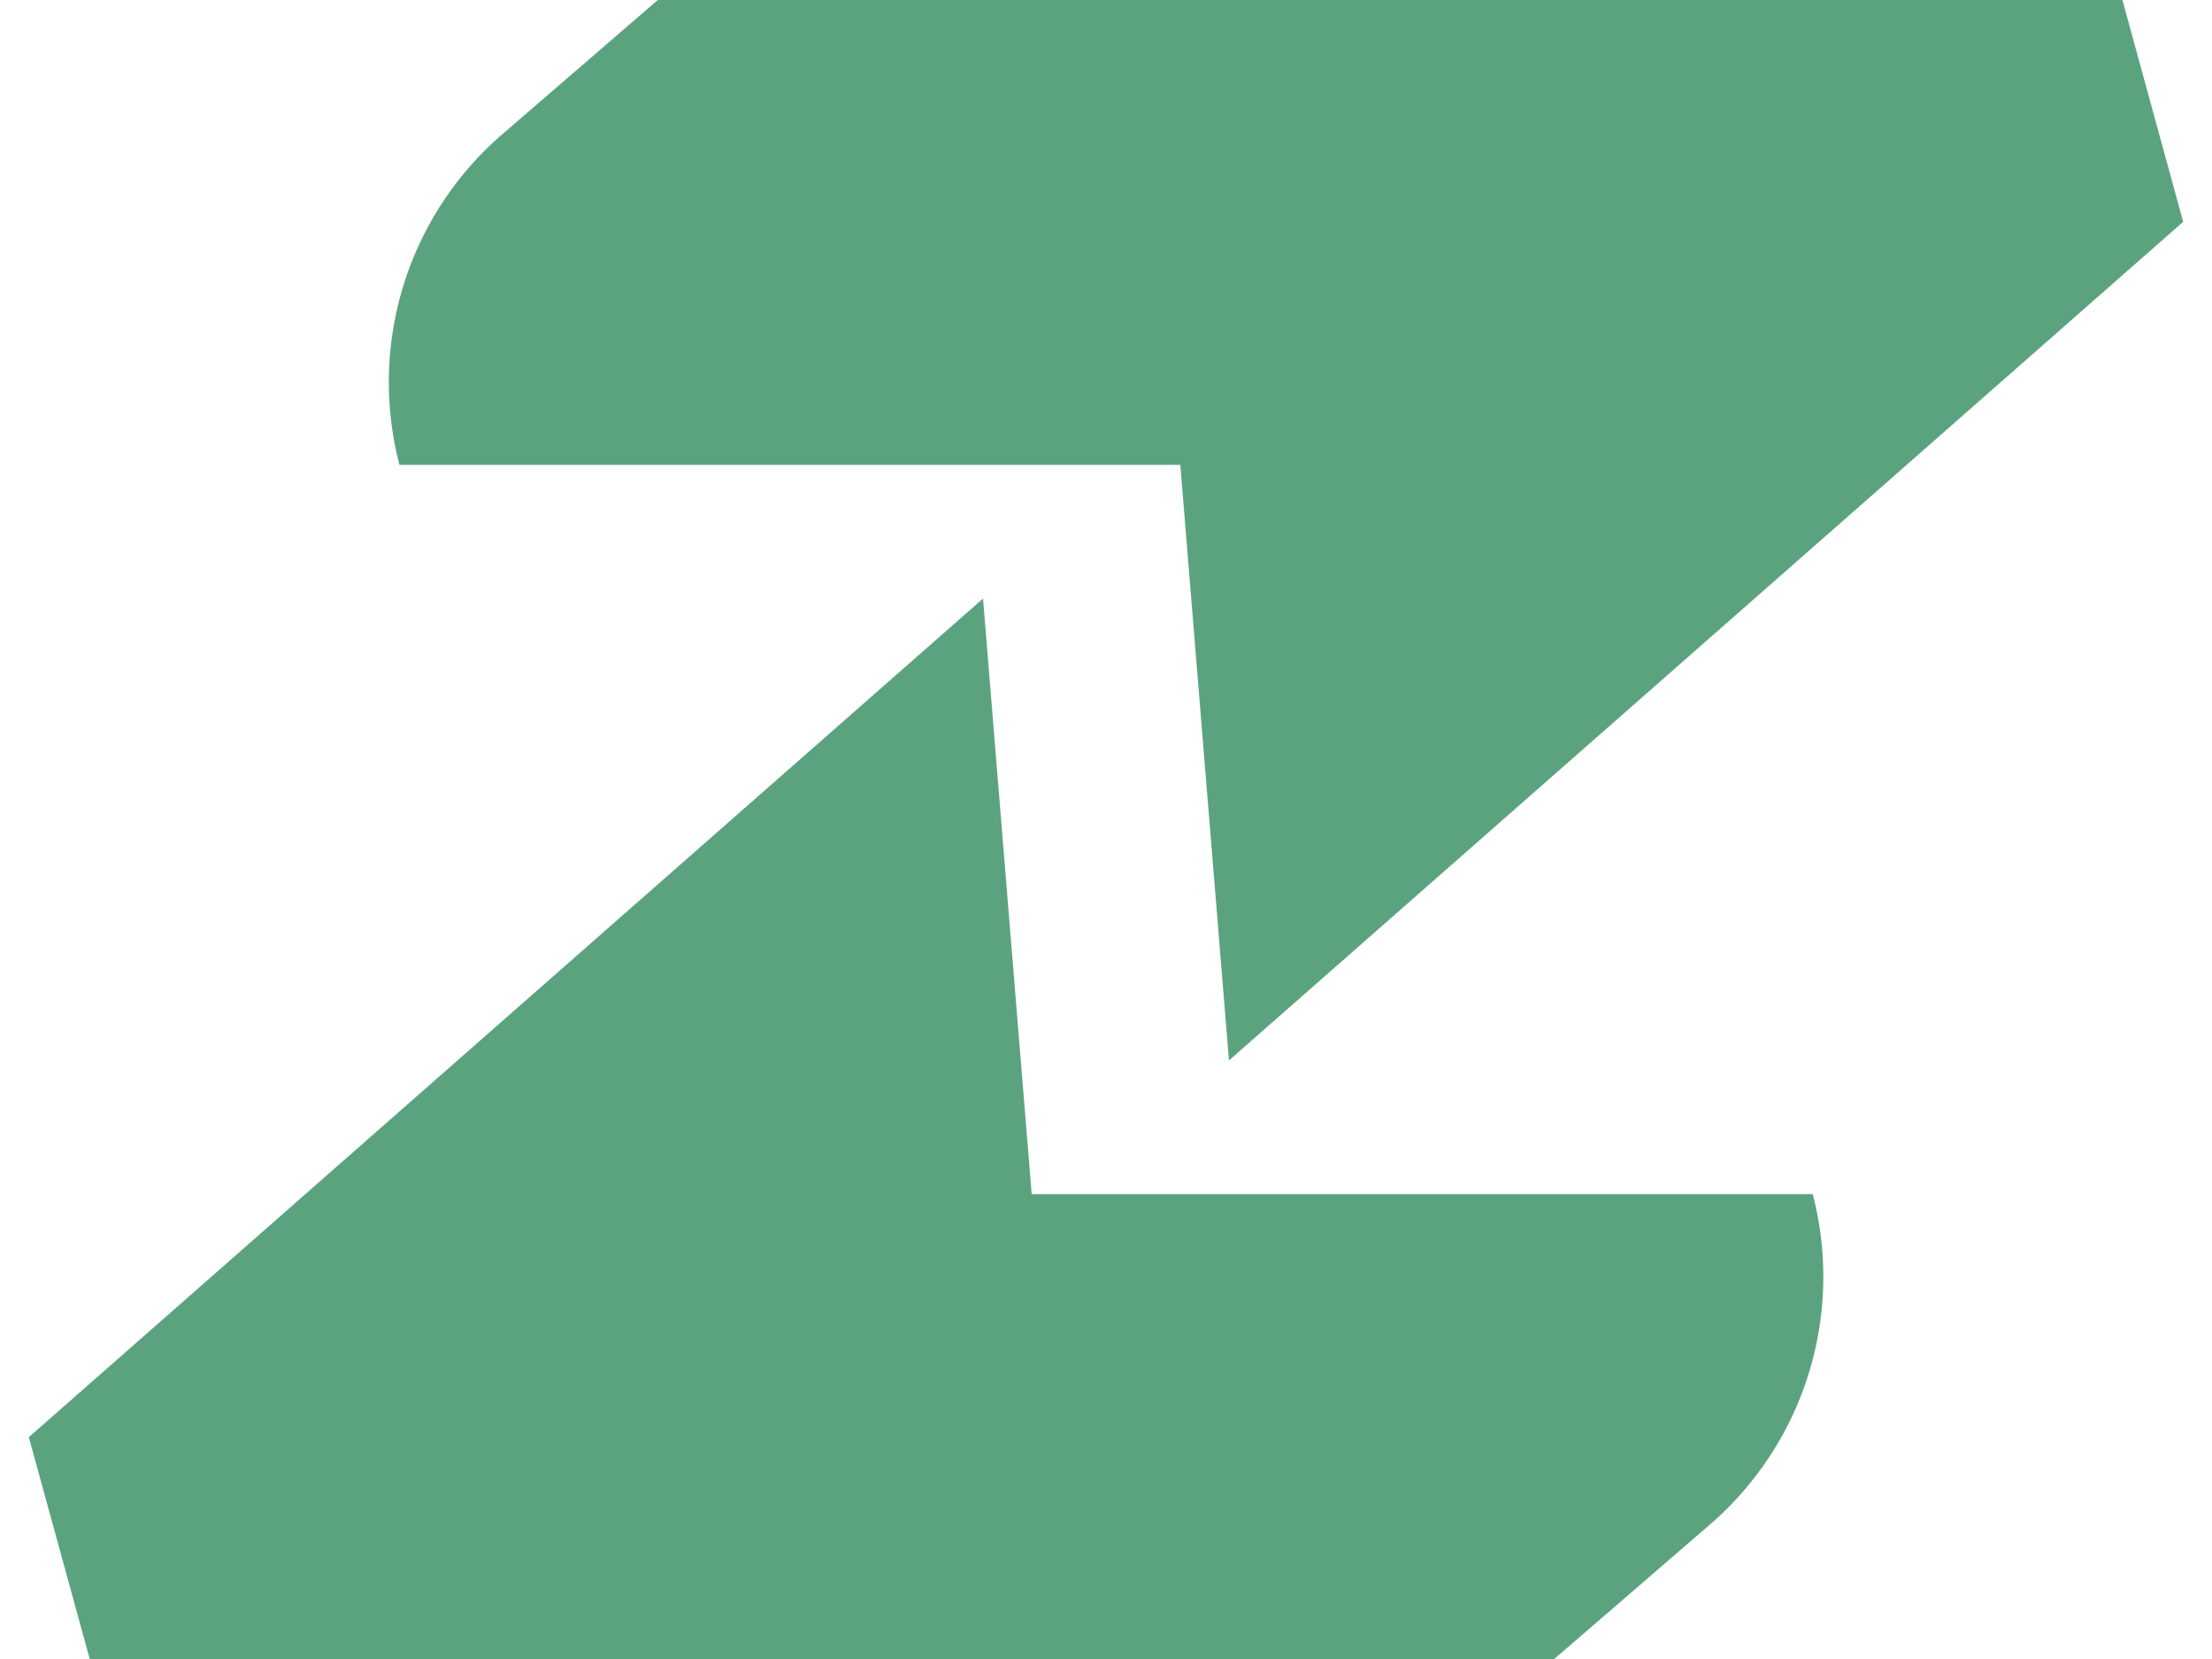 <svg fill="#5BA37F" role="img" viewBox="0 0 32 24" xmlns="http://www.w3.org/2000/svg"><title>ZincSearch</title><path d="M24.73 22.061l-2.246 1.939H1.298L0.417 20.791l13.804-12.132 0.704 8.616h11.299a4.738 4.738 0 0 1-1.494 4.786zM7.27 1.939l2.246-1.939h21.188L31.583 3.209l-13.804 12.132-0.704-8.616H5.779a4.737 4.737 0 0 1 1.491-4.786Z"/></svg>